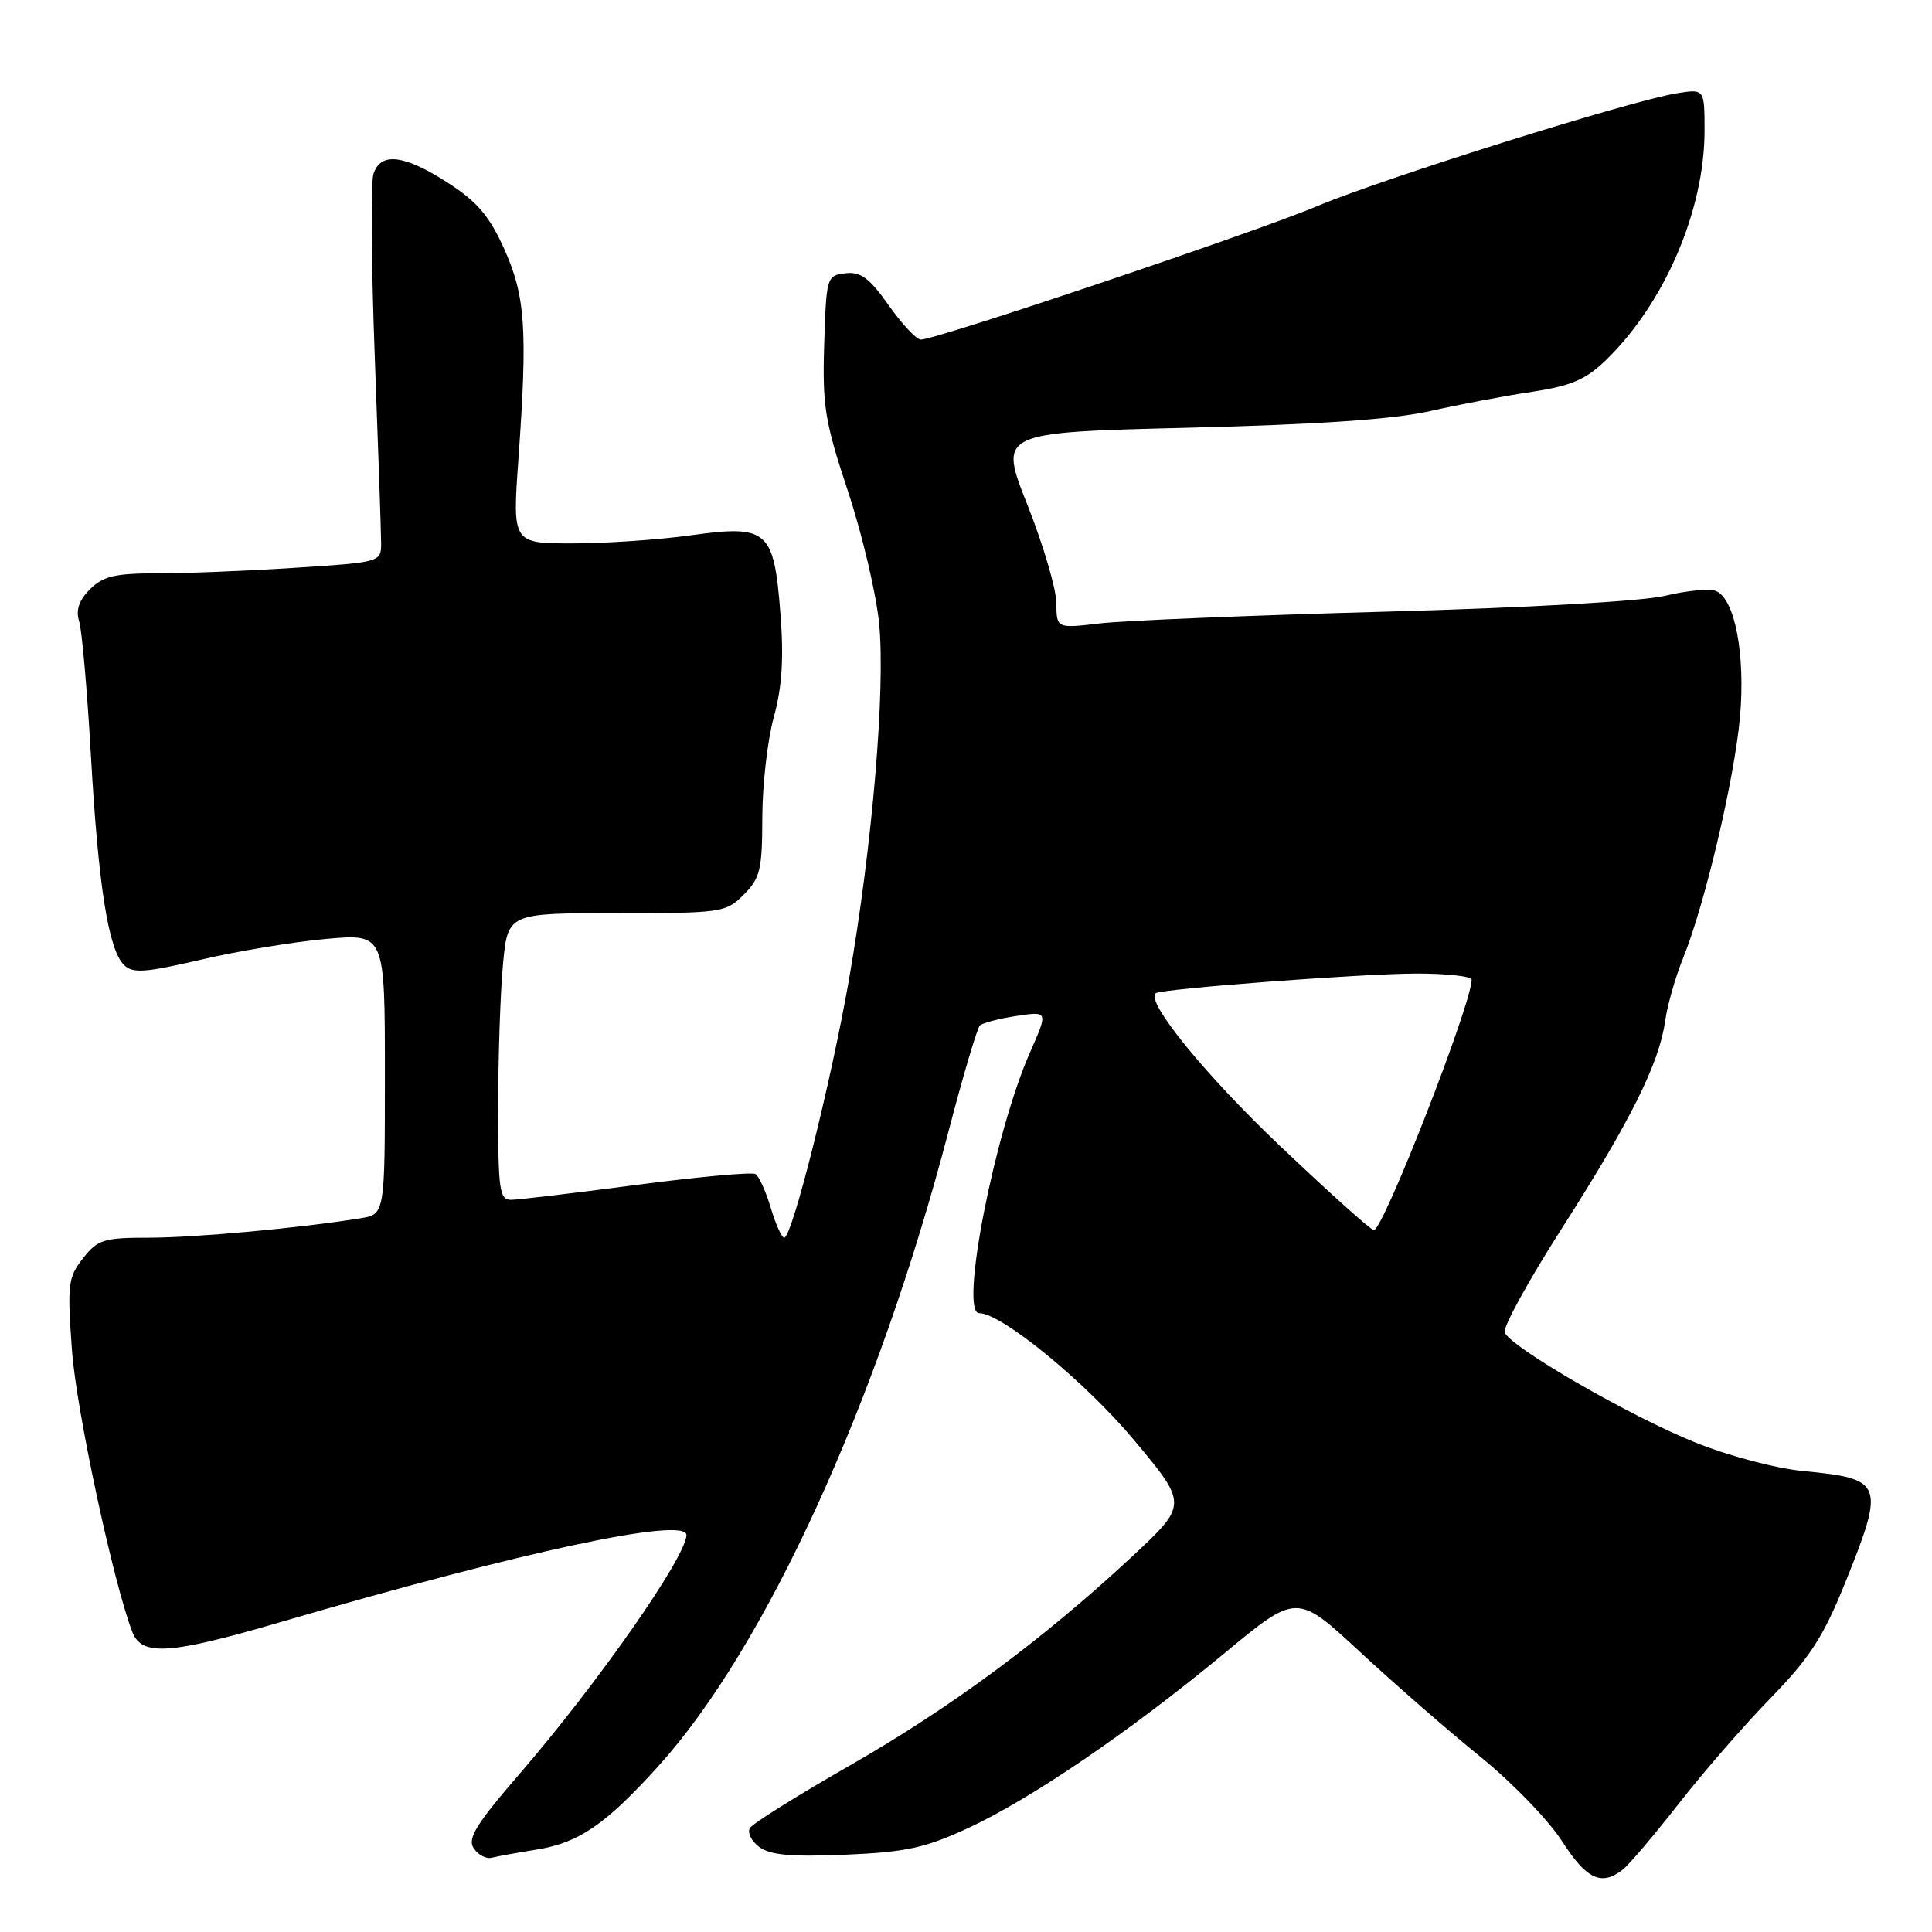 <?xml version="1.0" encoding="UTF-8" standalone="no"?>
<!DOCTYPE svg PUBLIC "-//W3C//DTD SVG 1.1//EN" "http://www.w3.org/Graphics/SVG/1.1/DTD/svg11.dtd" >
<svg xmlns="http://www.w3.org/2000/svg" xmlns:xlink="http://www.w3.org/1999/xlink" version="1.1" viewBox="0 0 256 256">
 <g >
 <path fill="currentColor"
d=" M 215.04 247.72 C 215.89 247.05 219.22 243.12 222.44 239.00 C 225.65 234.88 231.14 228.57 234.62 225.00 C 239.80 219.68 241.60 216.90 244.48 209.76 C 249.80 196.56 249.57 195.94 239.00 194.93 C 235.33 194.58 229.05 192.92 224.57 191.11 C 215.91 187.62 200.13 178.50 199.38 176.55 C 199.13 175.88 202.56 169.63 207.02 162.66 C 216.09 148.47 219.86 140.88 220.64 135.29 C 220.93 133.20 222.00 129.47 223.00 127.00 C 225.88 119.94 229.82 103.24 230.56 95.00 C 231.29 86.68 229.87 79.27 227.34 78.30 C 226.49 77.97 223.47 78.26 220.64 78.94 C 217.63 79.67 202.28 80.54 183.50 81.05 C 165.90 81.53 148.91 82.23 145.75 82.60 C 140.00 83.28 140.00 83.28 139.97 79.89 C 139.96 78.03 138.23 72.18 136.14 66.90 C 132.33 57.30 132.33 57.30 157.42 56.68 C 174.69 56.25 184.68 55.57 189.50 54.47 C 193.35 53.60 199.42 52.45 202.98 51.92 C 208.20 51.13 210.11 50.31 212.79 47.72 C 220.56 40.19 225.86 27.87 225.86 17.32 C 225.86 11.77 225.86 11.77 222.18 12.36 C 216.09 13.33 183.07 23.70 174.50 27.33 C 166.59 30.68 124.06 45.00 122.02 45.00 C 121.43 45.00 119.52 42.95 117.76 40.46 C 115.20 36.83 114.04 35.97 112.03 36.21 C 109.55 36.49 109.49 36.70 109.21 45.63 C 108.96 53.79 109.29 55.86 112.37 65.13 C 114.26 70.83 116.11 78.71 116.49 82.63 C 117.34 91.42 115.58 112.10 112.49 129.82 C 110.09 143.53 104.96 163.99 103.91 164.00 C 103.58 164.00 102.78 162.22 102.13 160.04 C 101.48 157.87 100.57 155.85 100.11 155.57 C 99.64 155.28 92.57 155.93 84.38 157.00 C 76.20 158.08 68.71 158.97 67.75 158.98 C 66.18 159.00 66.00 157.76 66.01 146.75 C 66.01 140.01 66.30 131.46 66.65 127.75 C 67.29 121.00 67.29 121.00 81.69 121.00 C 95.65 121.00 96.17 120.92 98.55 118.55 C 100.73 116.36 101.00 115.23 101.01 108.30 C 101.02 104.01 101.70 98.03 102.54 95.00 C 103.63 91.03 103.87 87.22 103.41 81.30 C 102.55 70.22 101.74 69.51 91.53 70.93 C 87.31 71.52 80.26 72.00 75.87 72.00 C 67.89 72.00 67.89 72.00 68.70 60.75 C 69.92 43.58 69.62 39.21 66.79 32.94 C 64.83 28.60 63.20 26.69 59.30 24.19 C 53.51 20.47 50.41 20.12 49.48 23.07 C 49.12 24.21 49.20 35.12 49.66 47.32 C 50.12 59.52 50.50 70.62 50.50 72.00 C 50.50 74.48 50.40 74.51 39.00 75.24 C 32.67 75.65 24.47 75.98 20.77 75.97 C 15.24 75.97 13.65 76.35 11.92 78.08 C 10.46 79.54 10.02 80.84 10.49 82.34 C 10.86 83.53 11.55 91.47 12.04 100.00 C 13.02 117.27 14.35 125.78 16.41 127.84 C 17.58 129.01 19.13 128.90 26.64 127.16 C 31.51 126.02 38.99 124.79 43.25 124.41 C 51.00 123.72 51.00 123.72 51.00 142.32 C 51.00 160.91 51.00 160.91 47.75 161.43 C 39.69 162.73 25.92 163.99 19.82 164.00 C 13.74 164.00 12.95 164.24 11.00 166.73 C 9.01 169.26 8.90 170.18 9.54 178.98 C 10.12 186.90 15.02 209.74 17.54 216.26 C 18.79 219.48 22.51 219.23 37.13 214.95 C 69.04 205.60 91.06 200.89 90.96 203.43 C 90.84 206.41 79.18 223.08 68.86 235.03 C 63.10 241.69 61.91 243.62 62.76 244.90 C 63.34 245.78 64.42 246.35 65.16 246.16 C 65.90 245.97 68.57 245.49 71.10 245.08 C 76.70 244.19 80.23 241.77 87.22 234.04 C 101.41 218.37 116.30 185.80 125.66 150.00 C 127.60 142.57 129.48 136.22 129.84 135.88 C 130.21 135.54 132.39 134.97 134.70 134.62 C 138.89 133.99 138.89 133.99 136.48 139.45 C 131.77 150.11 127.11 174.00 129.74 174.00 C 132.71 174.00 143.82 183.11 150.24 190.79 C 157.40 199.36 157.40 199.36 149.95 206.30 C 138.13 217.30 125.97 226.29 112.51 233.99 C 105.65 237.92 99.74 241.62 99.37 242.22 C 99.00 242.81 99.55 243.95 100.60 244.73 C 102.04 245.81 104.82 246.06 112.00 245.76 C 120.00 245.42 122.56 244.87 128.22 242.26 C 136.60 238.38 149.62 229.51 162.19 219.11 C 171.83 211.12 171.83 211.12 180.17 218.85 C 184.75 223.10 191.93 229.36 196.12 232.75 C 200.31 236.14 205.19 241.18 206.97 243.96 C 210.23 249.04 212.21 249.96 215.04 247.72 Z  M 169.66 151.89 C 159.73 142.47 151.77 132.70 153.13 131.61 C 153.86 131.02 180.66 129.00 187.75 129.00 C 191.74 129.00 195.00 129.37 195.00 129.81 C 195.00 133.01 183.29 163.00 182.04 163.00 C 181.66 163.00 176.09 158.00 169.66 151.89 Z "/>
</g>
</svg>